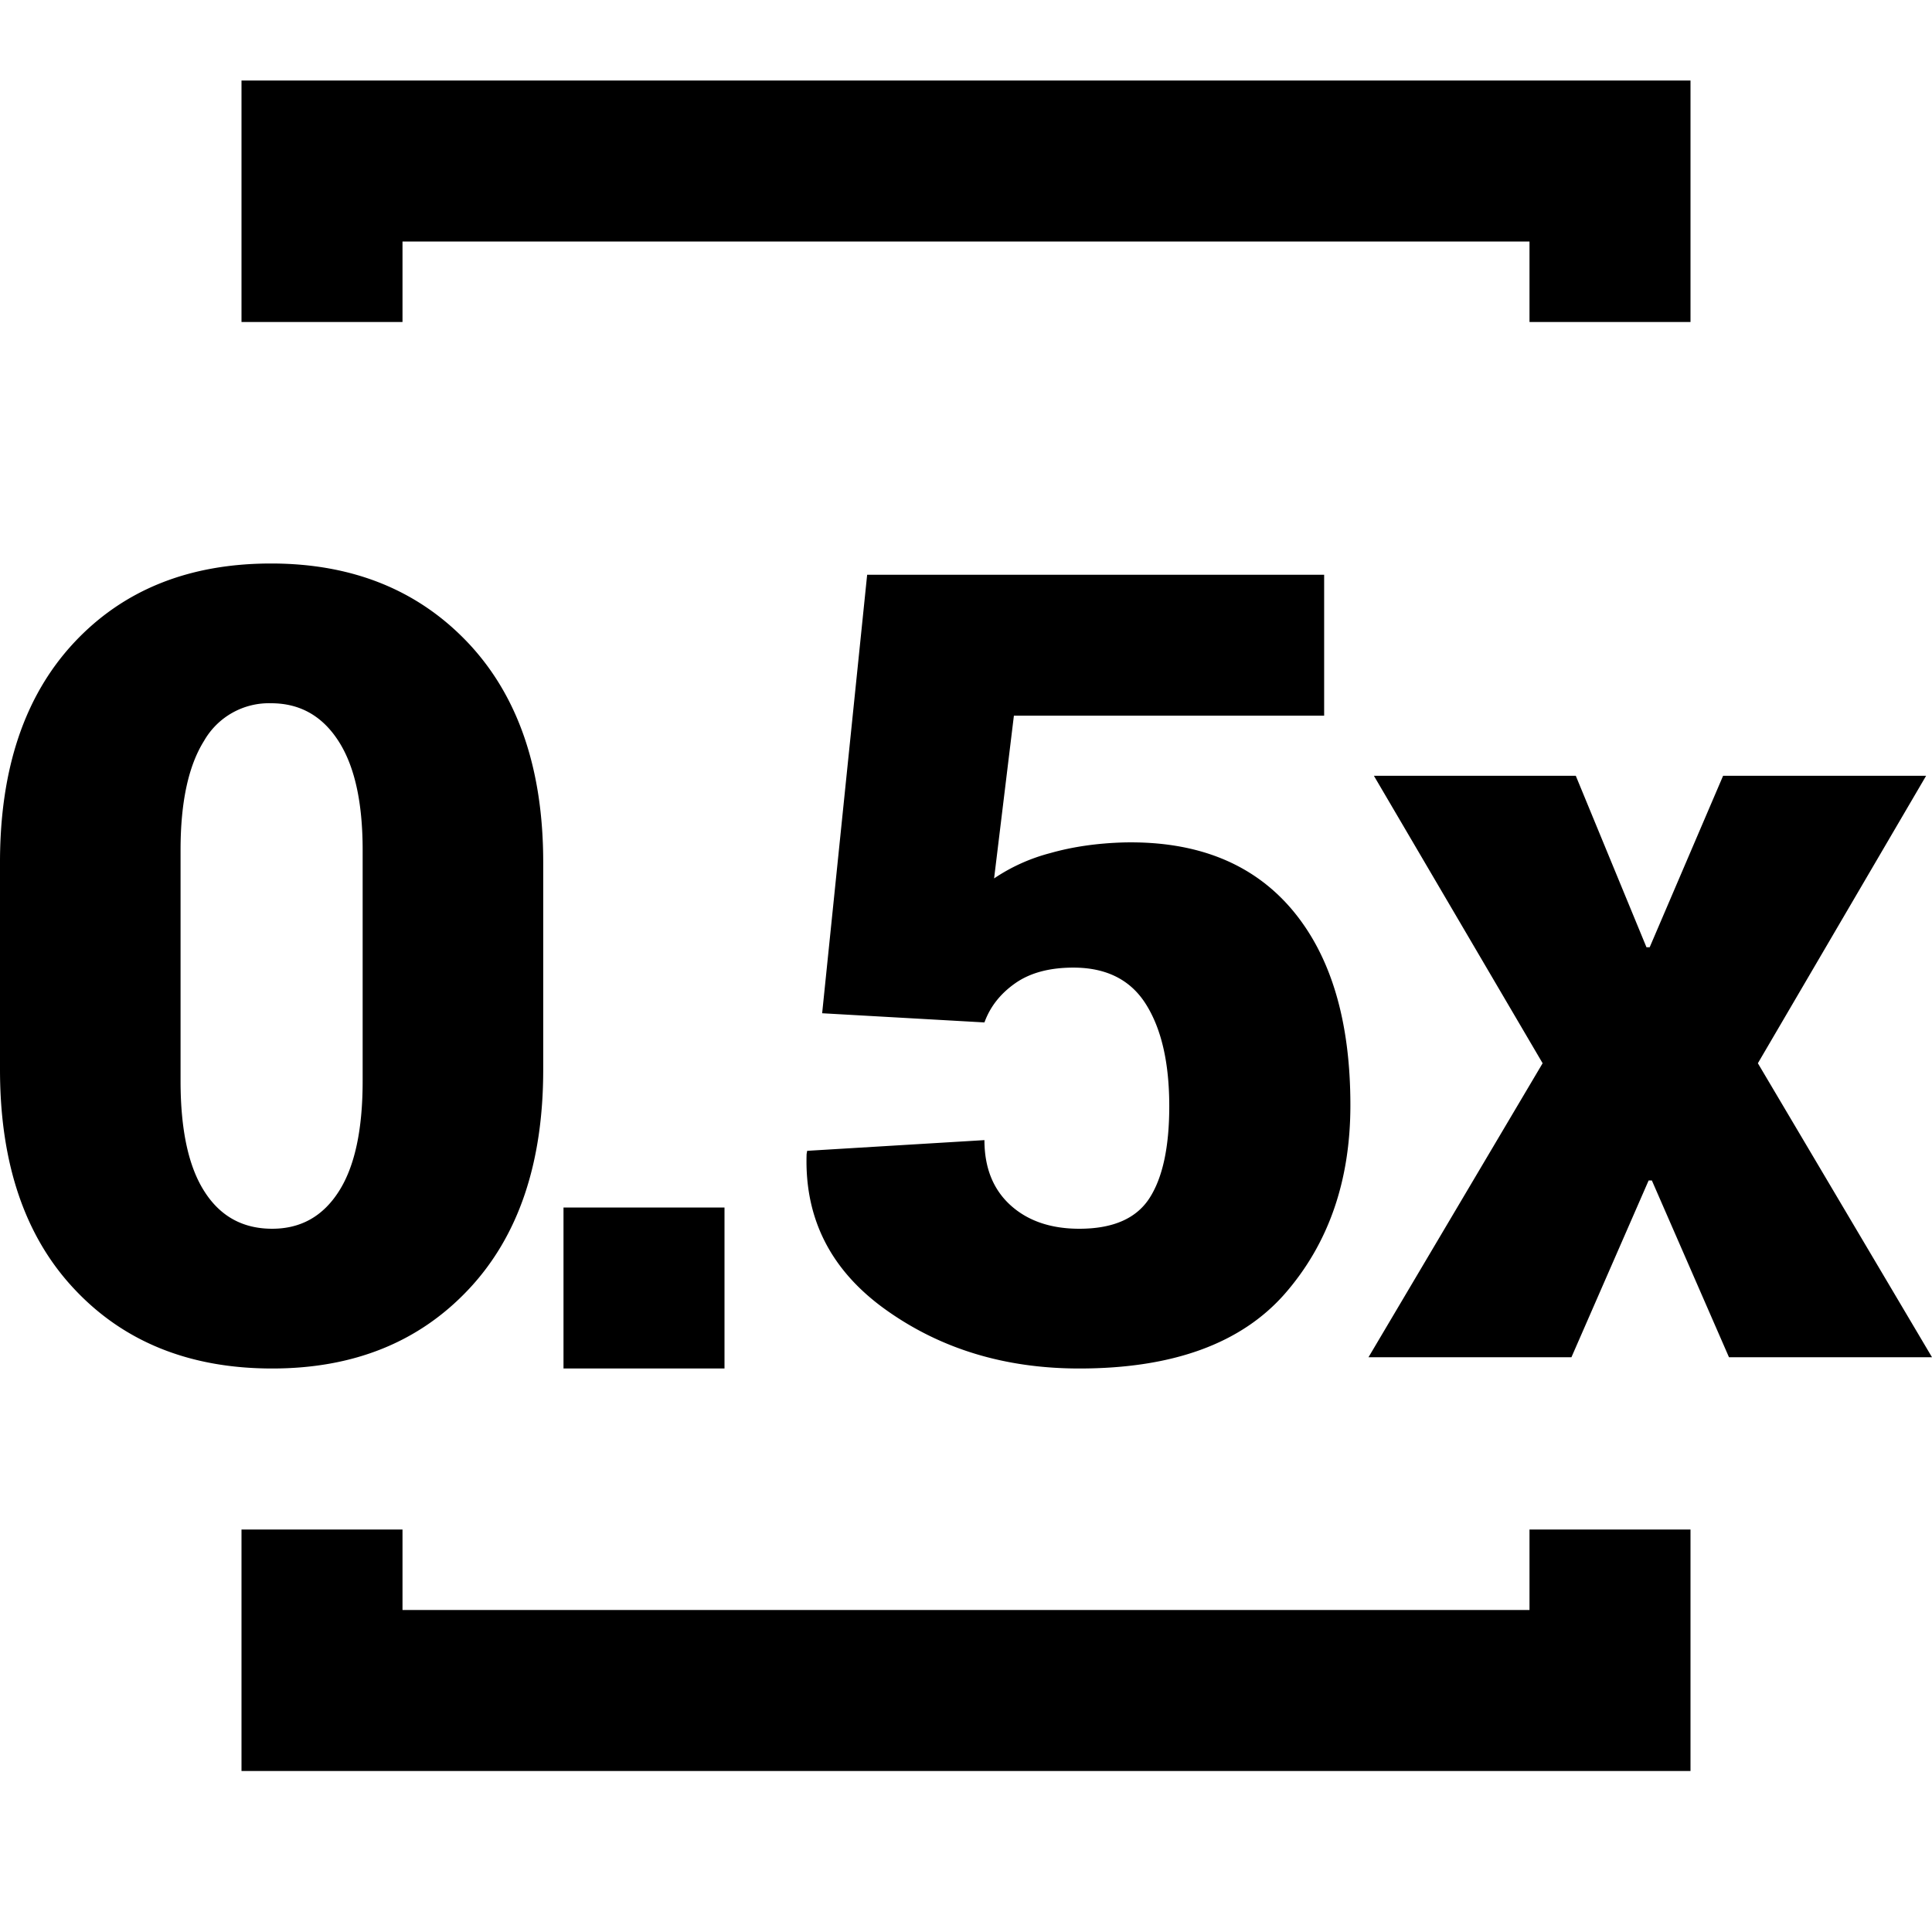 <svg xmlns="http://www.w3.org/2000/svg" width="1em" height="1em" viewBox="0 0 24 24">
    <path fill="currentColor" fill-rule="evenodd" d="M5 19v1h14v-1h2v3H3v-3h2zM3.367 7c1.012 0 1.828.33 2.45.988.62.659.931 1.567.931 2.724v2.576c0 1.162-.308 2.07-.925 2.727S4.393 17 3.381 17c-1.02 0-1.84-.328-2.456-.985C.308 15.36 0 14.45 0 13.288v-2.576c0-1.162.306-2.07.918-2.727C1.531 7.328 2.347 7 3.368 7zm13.082.14v1.75h-3.854l-.246 2.022a2.27 2.27 0 0 1 .696-.314c.281-.08.589-.124.921-.133.9-.018 1.594.259 2.08.83.486.573.729 1.384.729 2.434 0 .939-.271 1.719-.812 2.34-.542.62-1.393.931-2.556.931-.923 0-1.724-.244-2.405-.731-.681-.487-1.009-1.131-.982-1.933l.007-.04 2.202-.133c0 .343.108.612.323.808.215.195.5.293.855.293.417 0 .708-.126.872-.38.164-.254.246-.634.246-1.142 0-.534-.095-.954-.286-1.261-.19-.307-.492-.461-.905-.461-.297 0-.538.065-.722.194-.184.129-.312.291-.383.487l-2.016-.114.559-5.447h5.677zM9 15v2H7v-2h2zm10.575-5.363l.878 2.13h.04l.912-2.13h2.522l-2.09 3.571L24 16.86h-2.522l-.958-2.196h-.04l-.959 2.196H17l2.163-3.652-2.096-3.571h2.509zM3.367 8.736a.928.928 0 0 0-.832.467c-.195.311-.292.763-.292 1.355v2.87c0 .606.098 1.063.296 1.372.197.31.478.464.842.464.355 0 .63-.154.828-.464.198-.309.296-.766.296-1.371v-2.87c0-.593-.1-1.045-.302-1.356-.202-.312-.48-.467-.836-.467zM21 1v3h-2V3H5v1H3V1h18z"/>
</svg>

